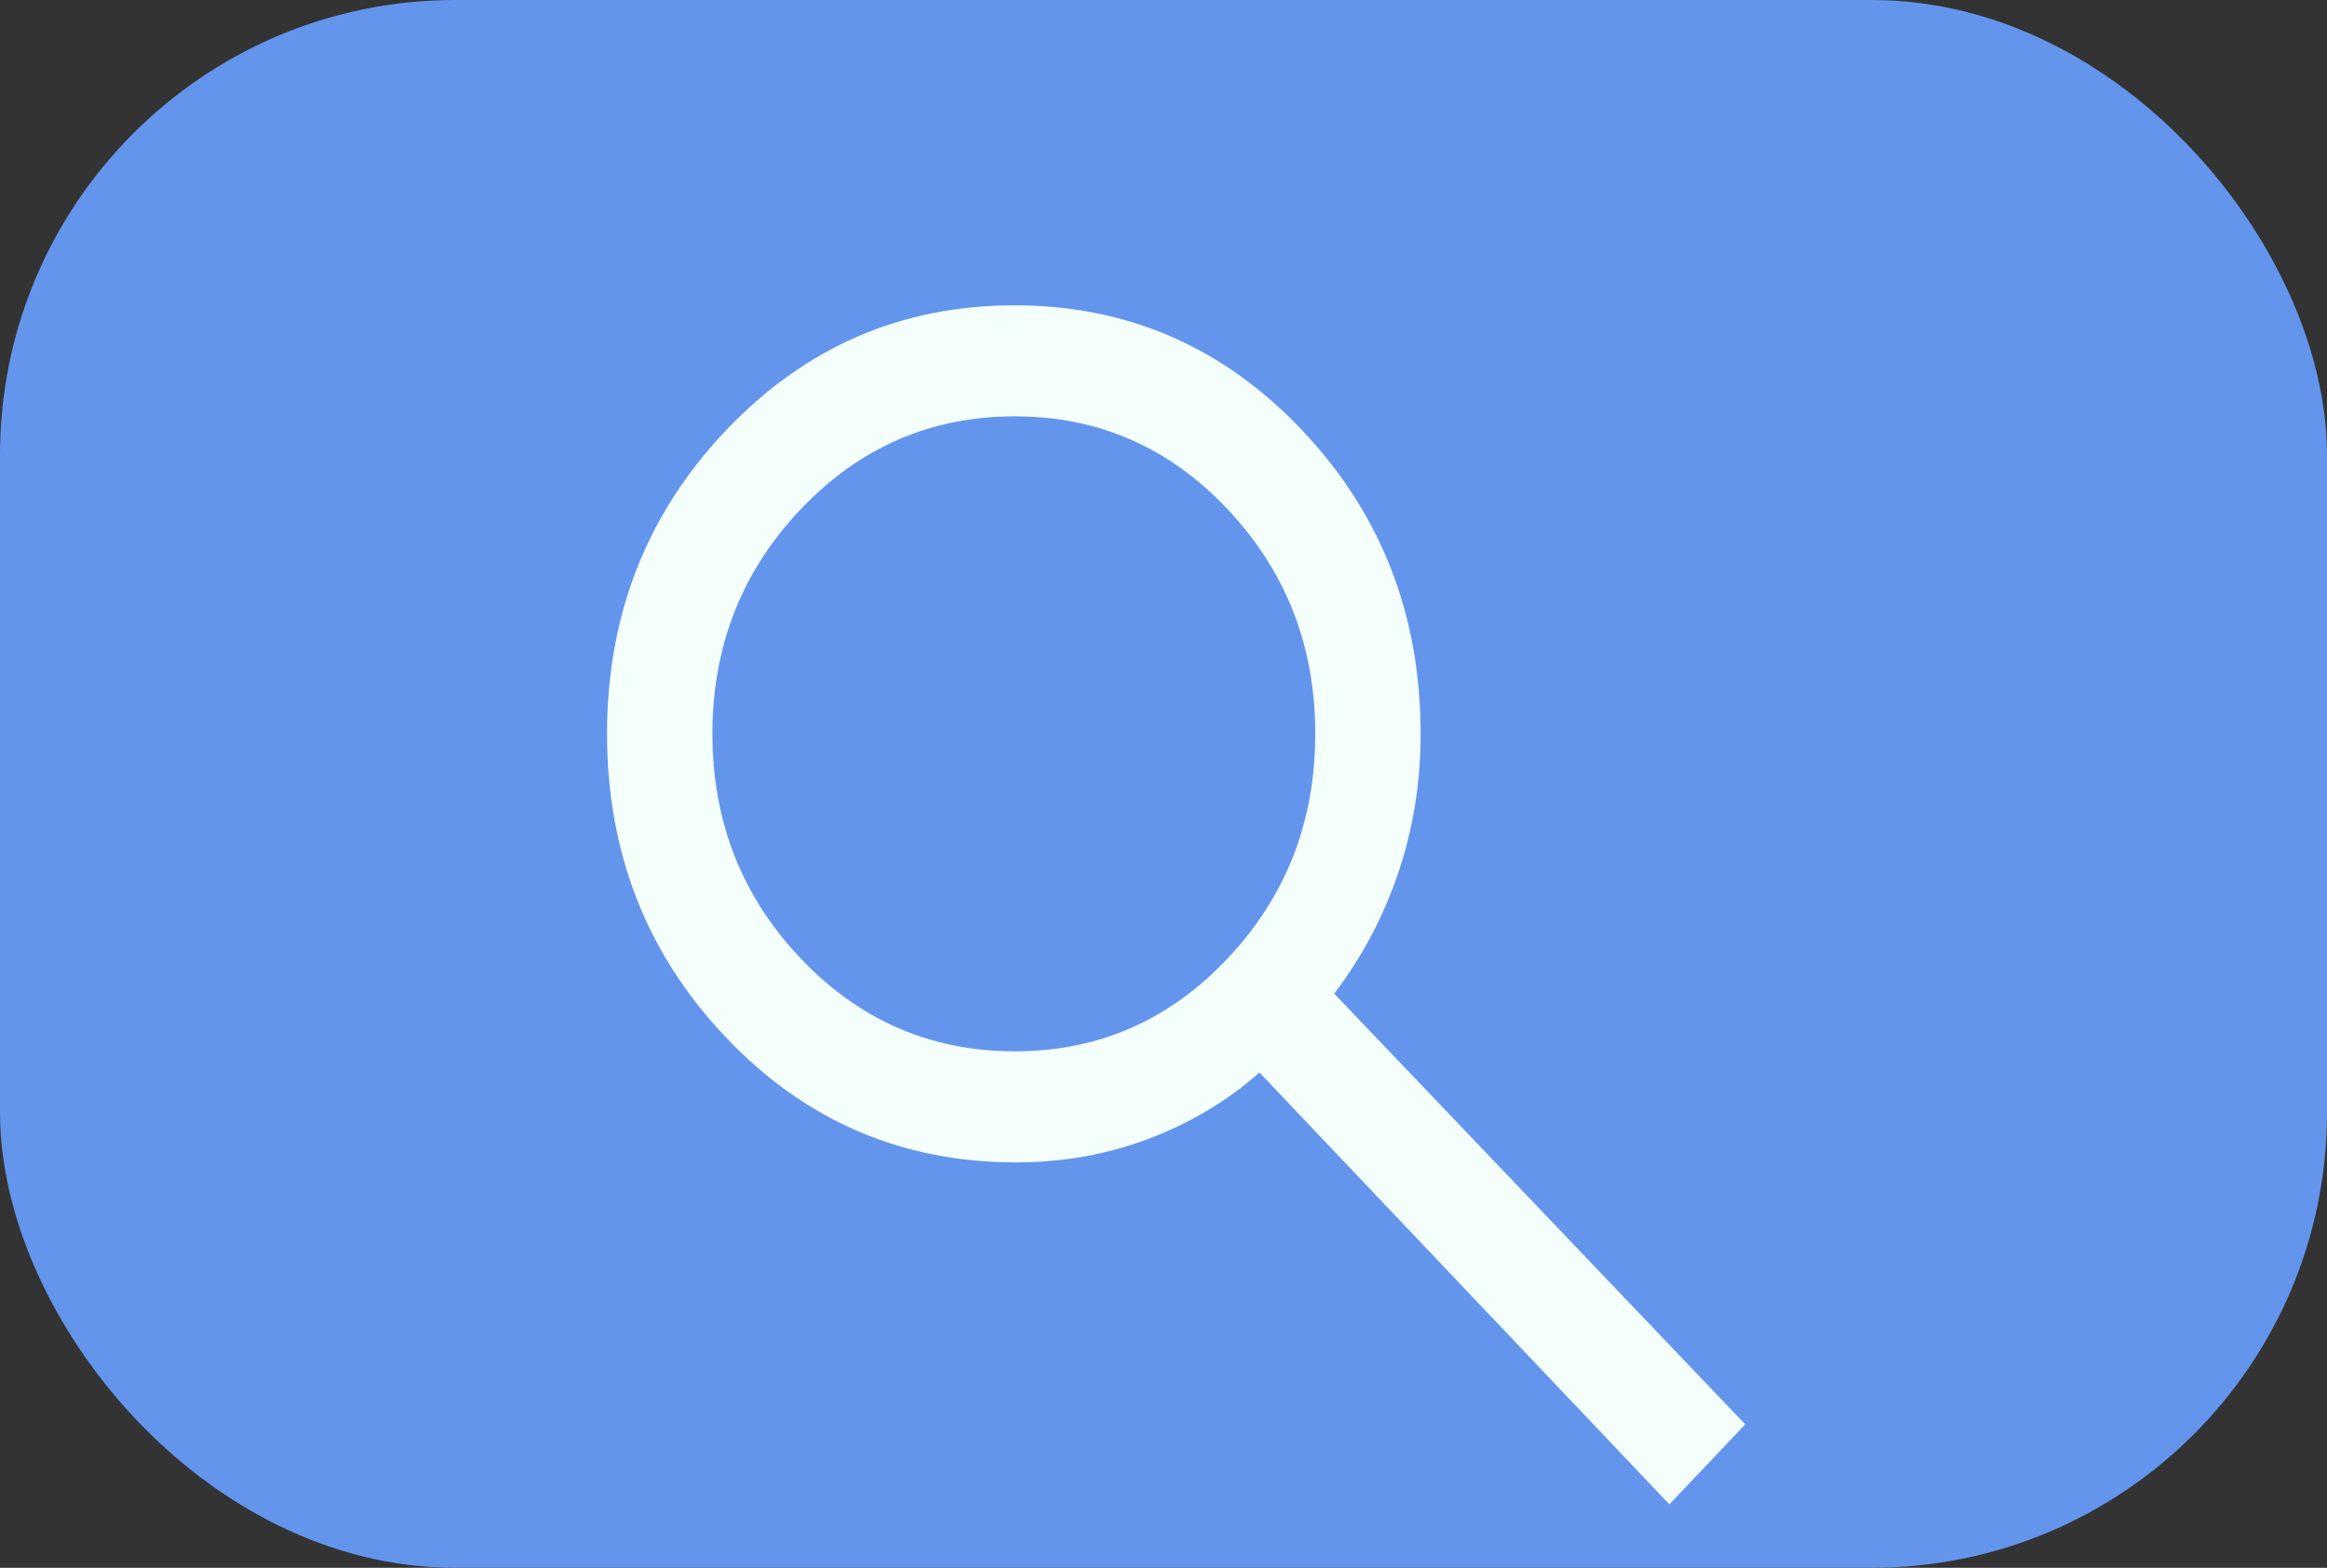 <svg width="46" height="31" viewBox="0 0 46 31" fill="none" xmlns="http://www.w3.org/2000/svg">
<rect x="0" y="0" width="46" height="31" fill="#333333" stroke="none"/>
<g id="Group 1">
<rect id="Rectangle 7" width="46" height="31" rx="9" fill="#6395EC"/>
<path id="search" d="M33 29.745L24.896 21.206C24.271 21.762 23.545 22.197 22.72 22.512C21.894 22.826 21.015 22.984 20.083 22.984C17.824 22.984 15.912 22.159 14.347 20.509C12.782 18.859 12 16.859 12 14.51C12 12.162 12.783 10.162 14.349 8.512C15.915 6.862 17.816 6.037 20.052 6.037C22.288 6.037 24.186 6.862 25.745 8.512C27.304 10.162 28.083 12.163 28.083 14.514C28.083 15.463 27.938 16.373 27.646 17.243C27.354 18.114 26.931 18.915 26.375 19.647L34.5 28.164L33 29.745ZM20.062 20.788C21.712 20.788 23.114 20.176 24.268 18.95C25.423 17.724 26 16.244 26 14.51C26 12.776 25.423 11.296 24.268 10.071C23.114 8.845 21.712 8.232 20.062 8.232C18.402 8.232 16.99 8.845 15.827 10.071C14.665 11.296 14.083 12.776 14.083 14.51C14.083 16.244 14.665 17.724 15.827 18.95C16.99 20.176 18.402 20.788 20.062 20.788Z" fill="#F4FFFC"/>
</g>
</svg>
